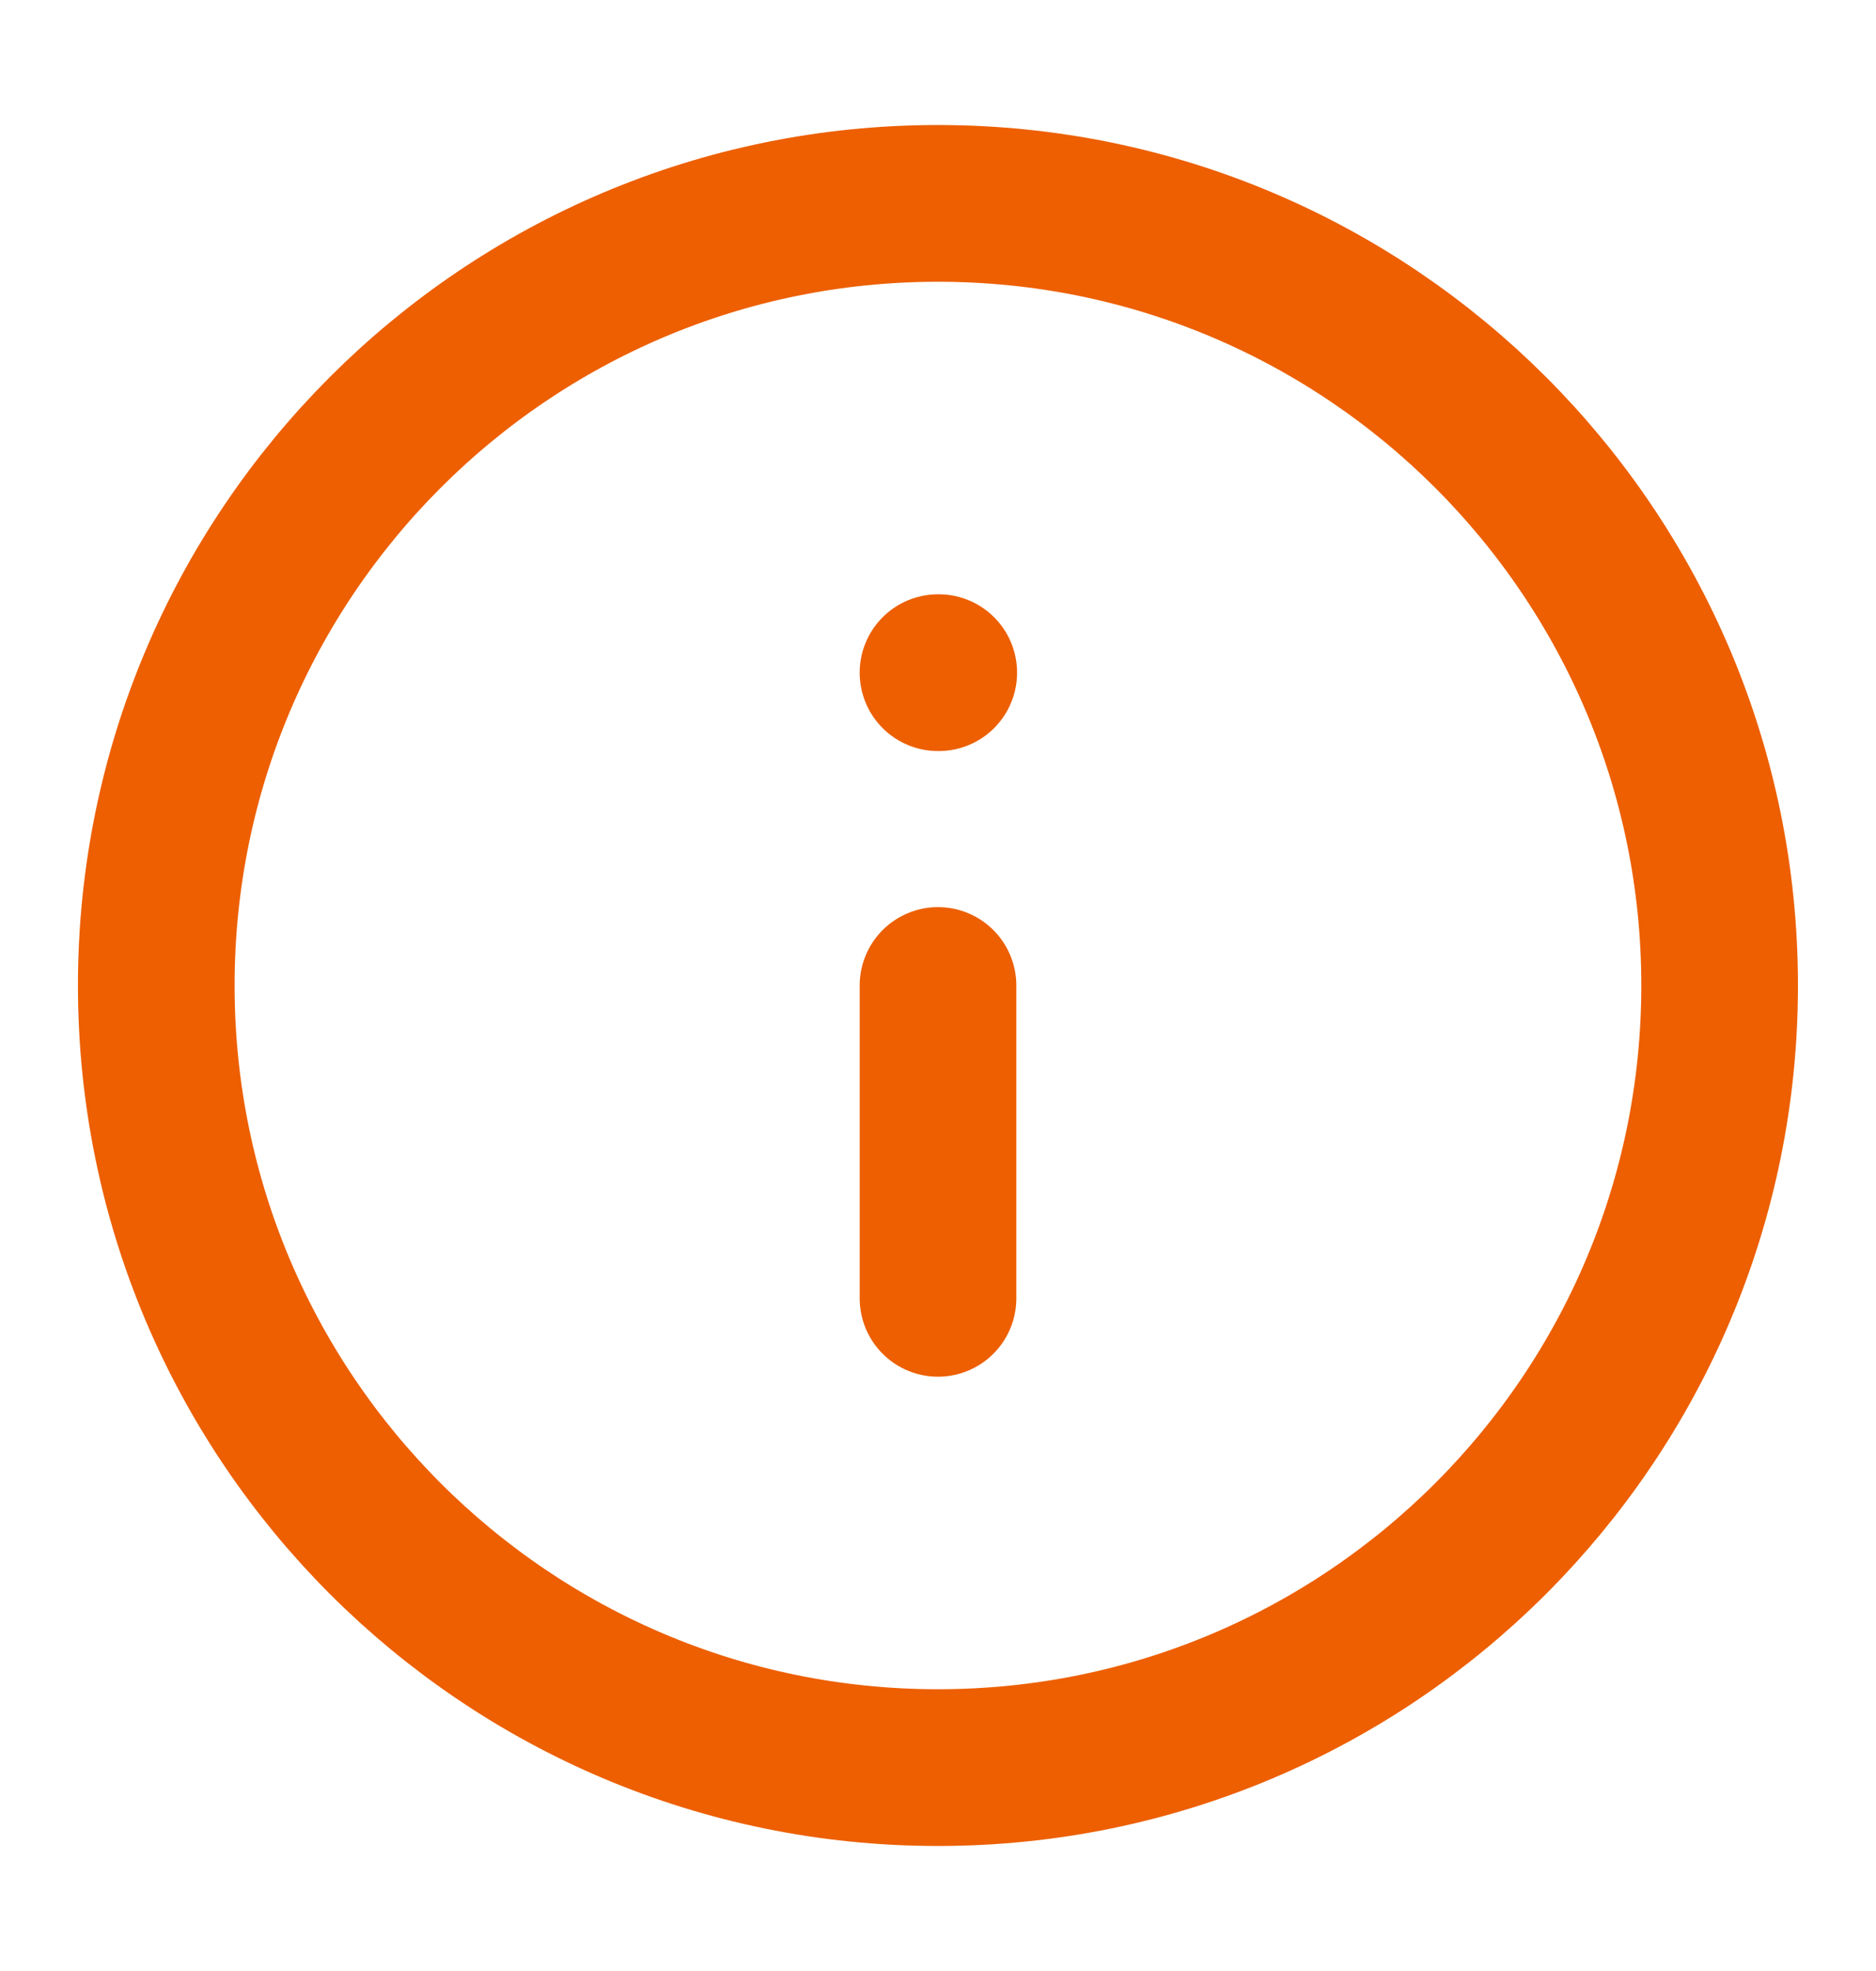 <svg xmlns="http://www.w3.org/2000/svg" width="20" height="21" viewBox="0 0 20 21" fill="none">
  <path d="M9.999 18.833C14.602 18.833 18.333 15.102 18.333 10.5C18.333 5.898 14.602 2.167 9.999 2.167C5.397 2.167 1.666 5.898 1.666 10.5C1.666 15.102 5.397 18.833 9.999 18.833Z" stroke="#ED5F00" stroke-width="1.67" stroke-linecap="round" stroke-linejoin="round"/>
  <path d="M10 13.833V10.5" stroke="#ED5F00" stroke-width="1.67" stroke-linecap="round" stroke-linejoin="round"/>
  <path d="M10 7.167H10.008" stroke="#ED5F00" stroke-width="1.67" stroke-linecap="round" stroke-linejoin="round"/>
</svg>